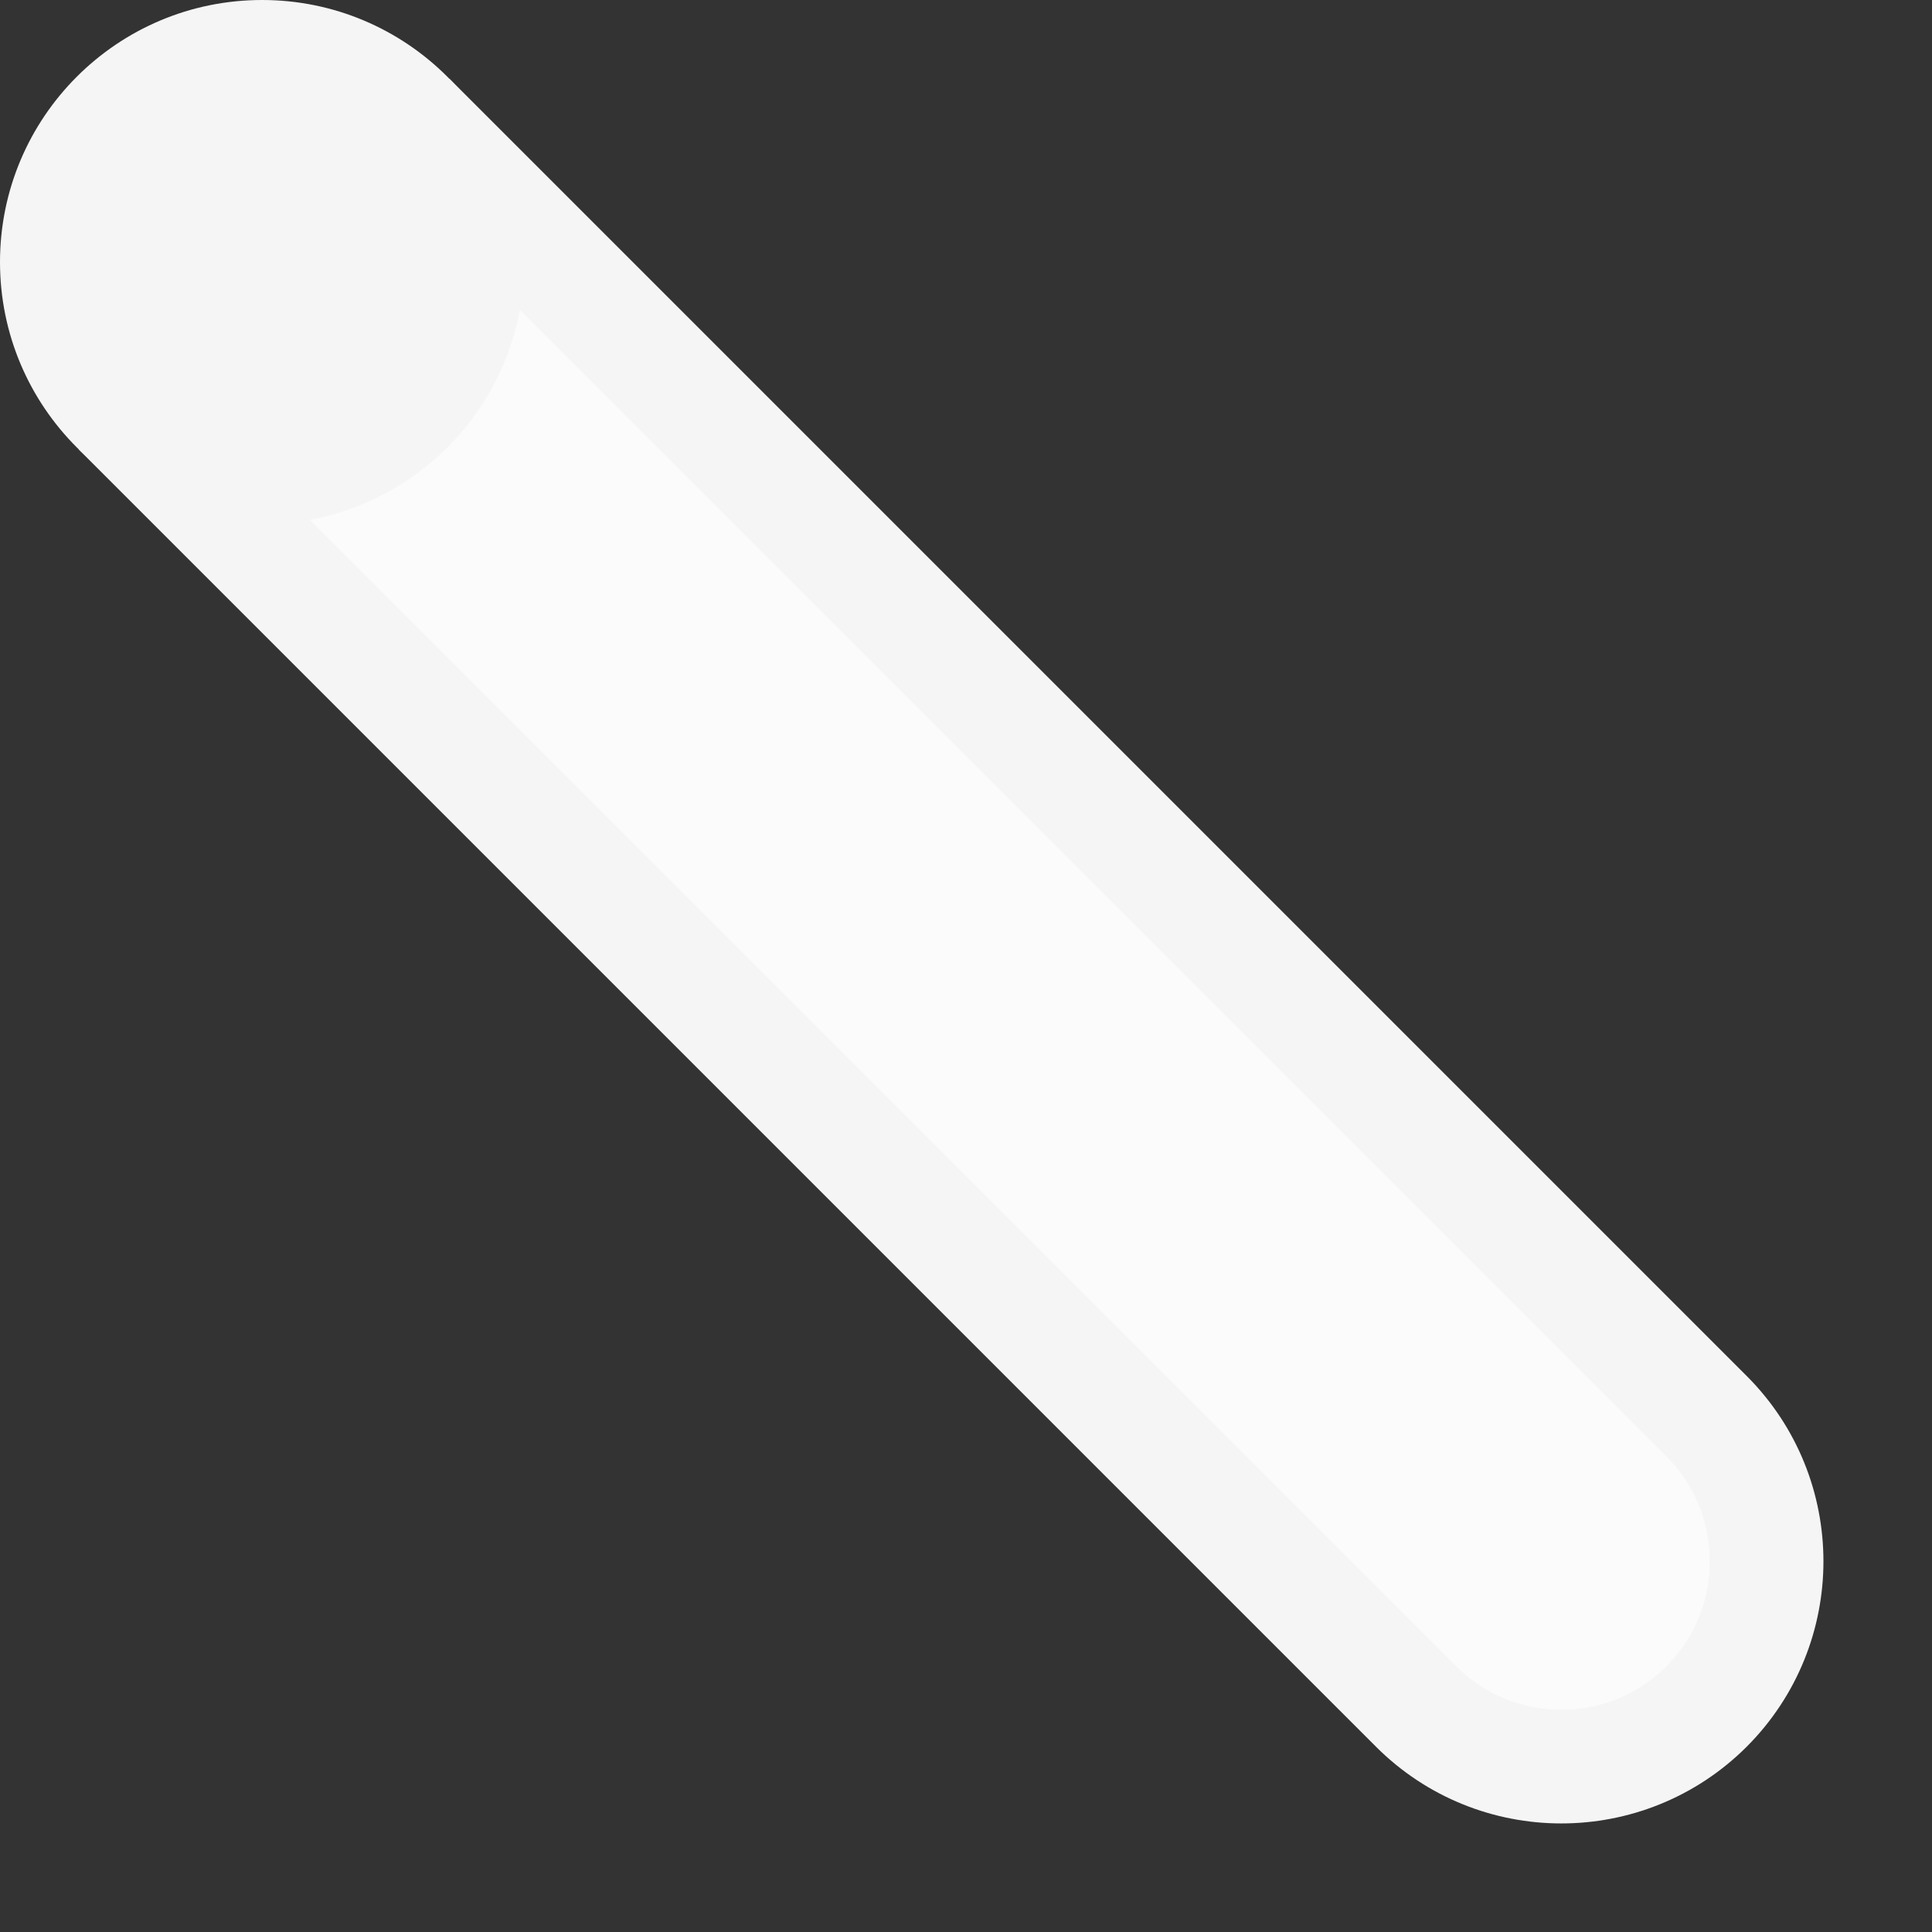 <svg width="17" height="17" viewBox="0 0 17 17" fill="none" xmlns="http://www.w3.org/2000/svg">
<rect x="0" y="0" width="17" height="17" fill="#333333" stroke="none"/>
<path d="M1.399 3.954L3.954 1.399L15.016 12.461C15.721 13.166 15.721 14.31 15.016 15.016C14.31 15.721 13.166 15.721 12.461 15.016L1.399 3.954Z" fill="#FBFBFB" stroke="#F5F5F5"/>
<circle cx="2.306" cy="2.306" r="2.306" fill="#F5F5F5"/>
</svg>
